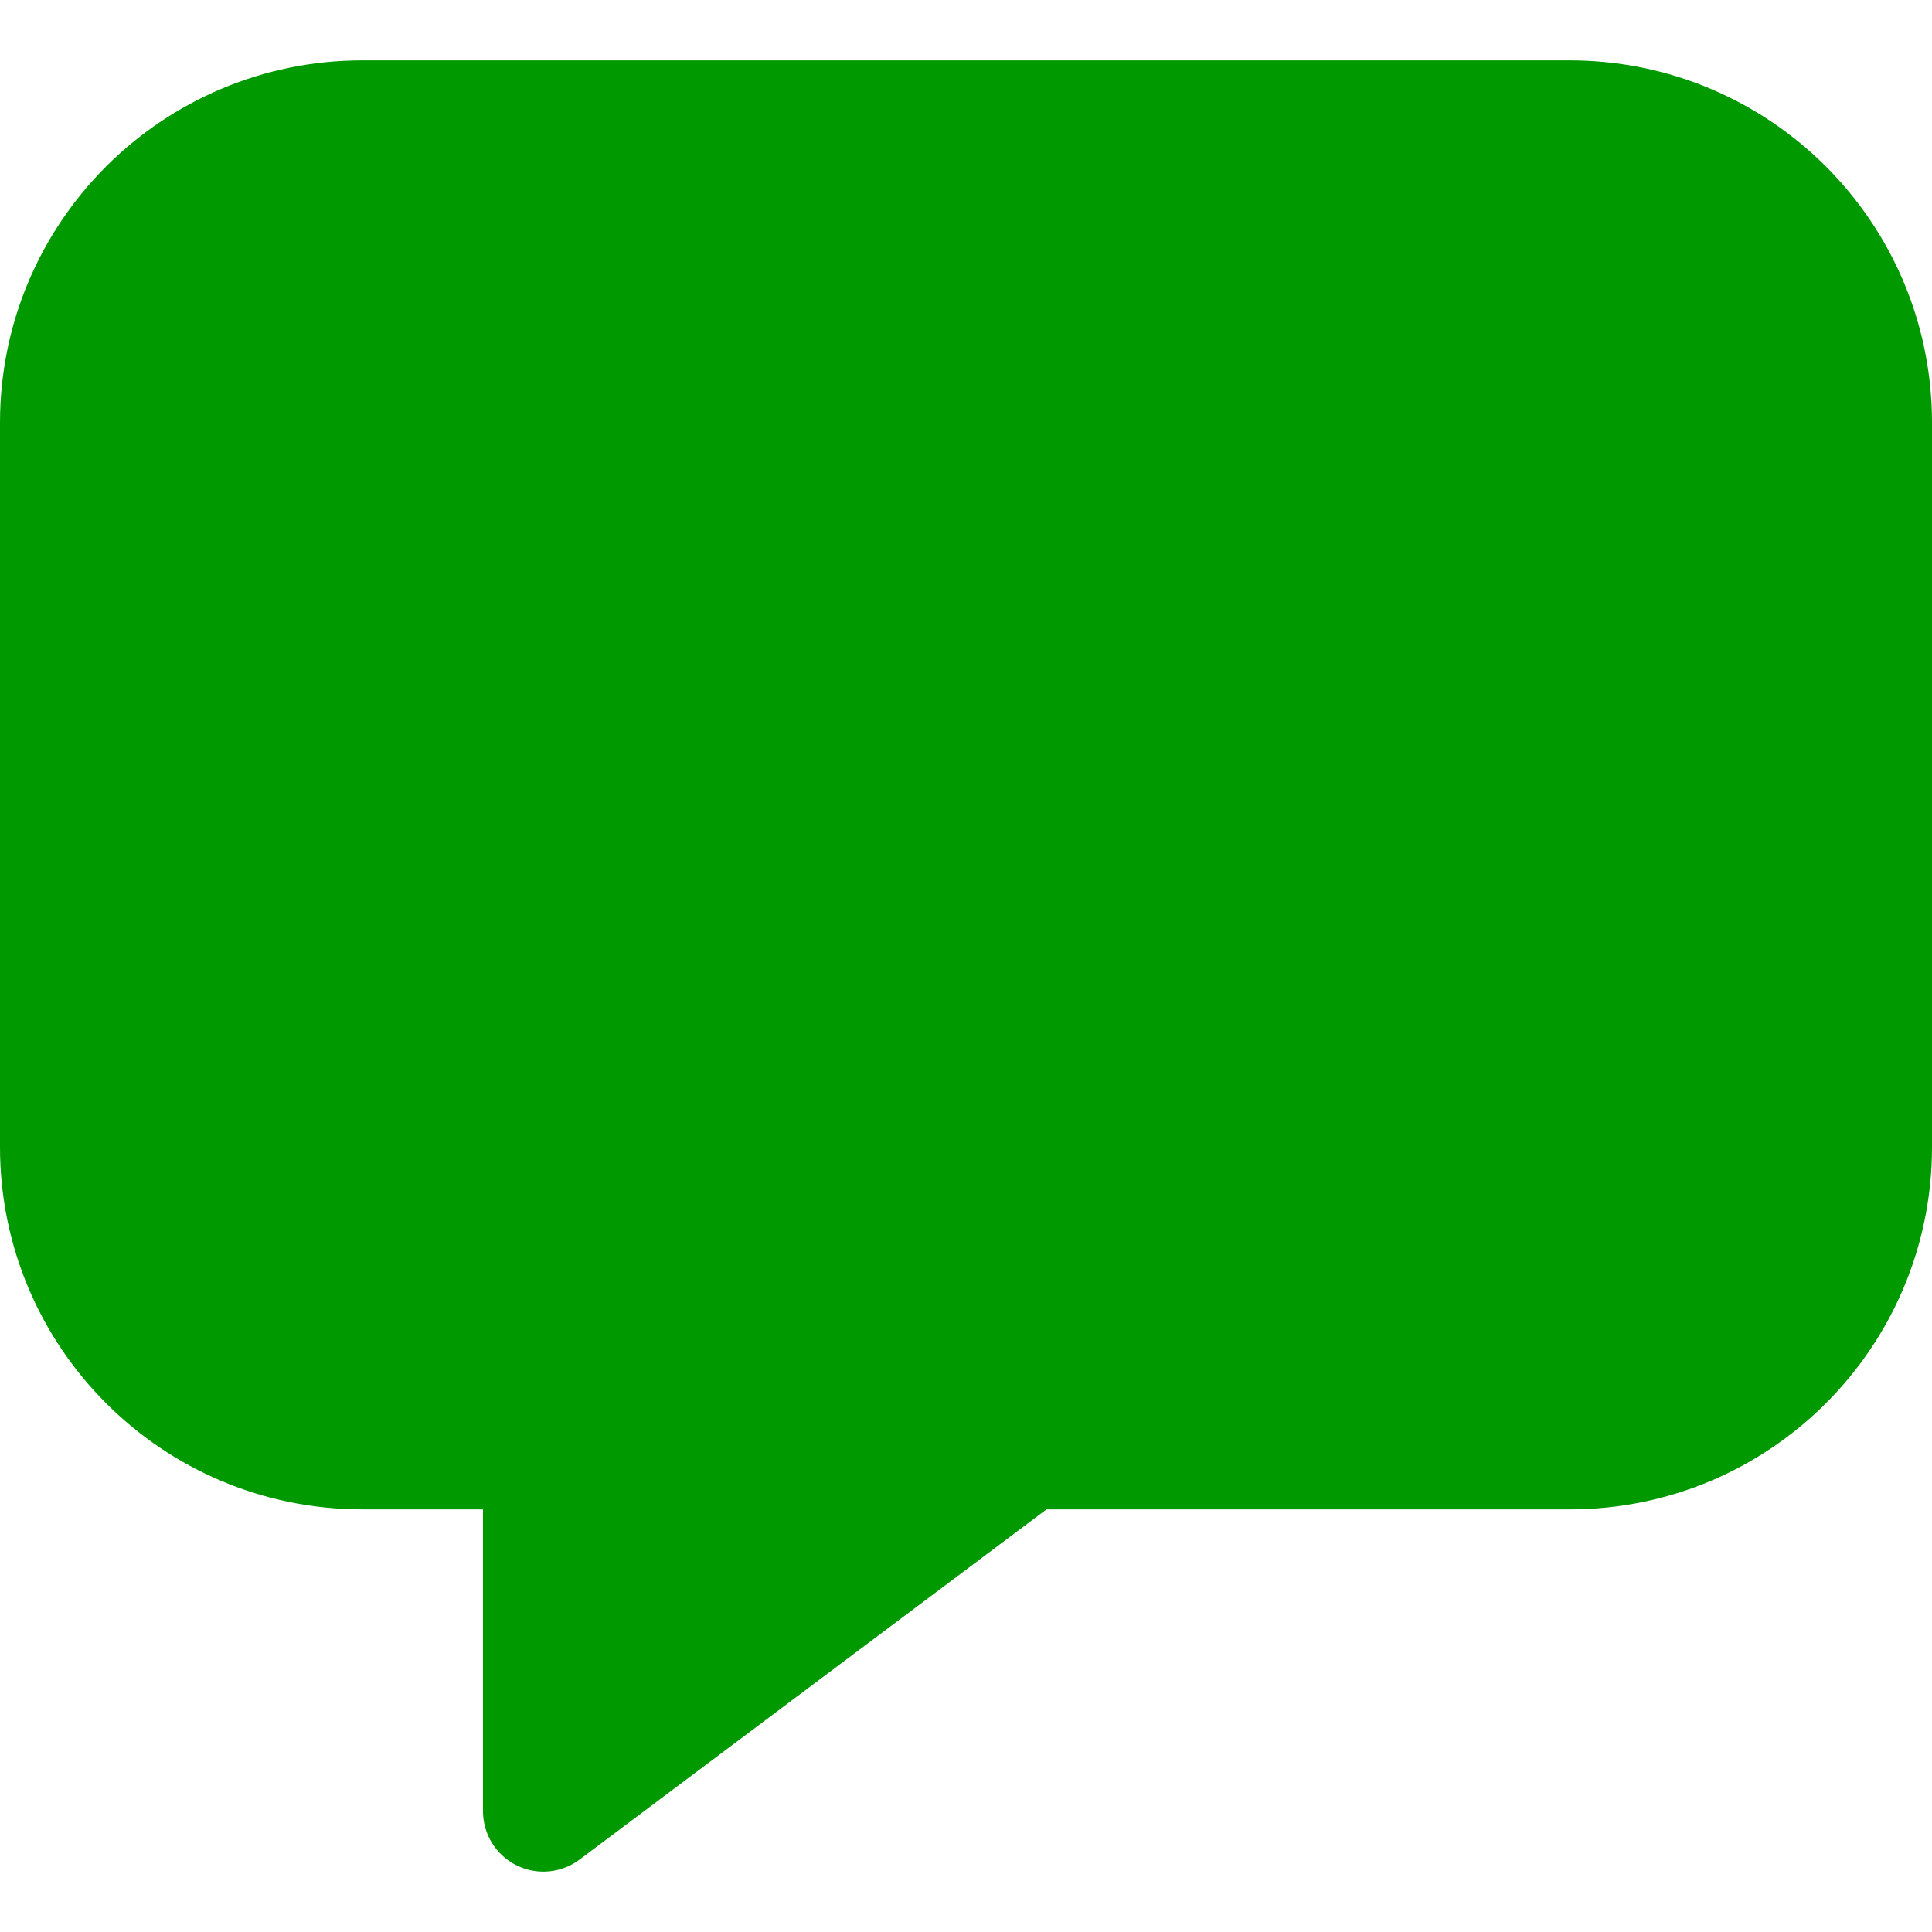 <?xml version="1.0" encoding="UTF-8" standalone="no"?>
<!DOCTYPE svg PUBLIC "-//W3C//DTD SVG 1.1//EN" "http://www.w3.org/Graphics/SVG/1.1/DTD/svg11.dtd">
<svg width="100%" height="100%" viewBox="0 0 64 64" version="1.1" xmlns="http://www.w3.org/2000/svg" xmlns:xlink="http://www.w3.org/1999/xlink" xml:space="preserve" xmlns:serif="http://www.serif.com/" style="fill-rule:evenodd;clip-rule:evenodd;stroke-linejoin:round;stroke-miterlimit:2.613;">
    <path d="M2,38L2,14C2,8.477 6.477,4 12,4L52,4C57.523,4 62,8.477 62,14L62,38C62,43.523 57.523,48 52,48L34,48L18,60L18,48L12,48C6.477,48 2,43.523 2,38Z" style="fill:url(#_Linear1);fill-rule:nonzero;stroke:url(#_Linear2);stroke-width:4px;"/>
    <path d="M18,36L32,36" style="fill:none;fill-rule:nonzero;stroke:url(#_Linear3);stroke-width:4px;stroke-linecap:round;"/>
    <path d="M46,26L18,26" style="fill:none;fill-rule:nonzero;stroke:url(#_Linear4);stroke-width:4px;stroke-linecap:round;"/>
    <path d="M18,16L46,16" style="fill:none;fill-rule:nonzero;stroke:url(#_Linear5);stroke-width:4px;stroke-linecap:round;"/>
    <defs>
        <linearGradient id="_Linear1" x1="0" y1="0" x2="1" y2="0" gradientUnits="userSpaceOnUse" gradientTransform="matrix(60,0,0,56,2,32)"><stop offset="0" style="stop-color:rgb(0,153,0);stop-opacity:1"/><stop offset="1" style="stop-color:rgb(0,153,0);stop-opacity:1"/></linearGradient>
        <linearGradient id="_Linear2" x1="0" y1="0" x2="1" y2="0" gradientUnits="userSpaceOnUse" gradientTransform="matrix(60,0,0,56,2,32)"><stop offset="0" style="stop-color:rgb(0,153,0);stop-opacity:1"/><stop offset="1" style="stop-color:rgb(0,153,0);stop-opacity:1"/></linearGradient>
        <linearGradient id="_Linear3" x1="0" y1="0" x2="1" y2="0" gradientUnits="userSpaceOnUse" gradientTransform="matrix(-14.316,1.75322e-15,-1.75322e-15,-14.316,32.316,36)"><stop offset="0" style="stop-color:rgb(0,153,0);stop-opacity:1"/><stop offset="1" style="stop-color:rgb(0,153,0);stop-opacity:1"/></linearGradient>
        <linearGradient id="_Linear4" x1="0" y1="0" x2="1" y2="0" gradientUnits="userSpaceOnUse" gradientTransform="matrix(-28,3.42901e-15,-3.42901e-15,-28,46,26.5)"><stop offset="0" style="stop-color:rgb(0,153,0);stop-opacity:1"/><stop offset="1" style="stop-color:rgb(0,153,0);stop-opacity:1"/></linearGradient>
        <linearGradient id="_Linear5" x1="0" y1="0" x2="1" y2="0" gradientUnits="userSpaceOnUse" gradientTransform="matrix(-28.632,3.50642e-15,-3.50642e-15,-28.632,46.632,16)"><stop offset="0" style="stop-color:rgb(0,153,0);stop-opacity:1"/><stop offset="1" style="stop-color:rgb(0,153,0);stop-opacity:1"/></linearGradient>
    </defs>
</svg>

